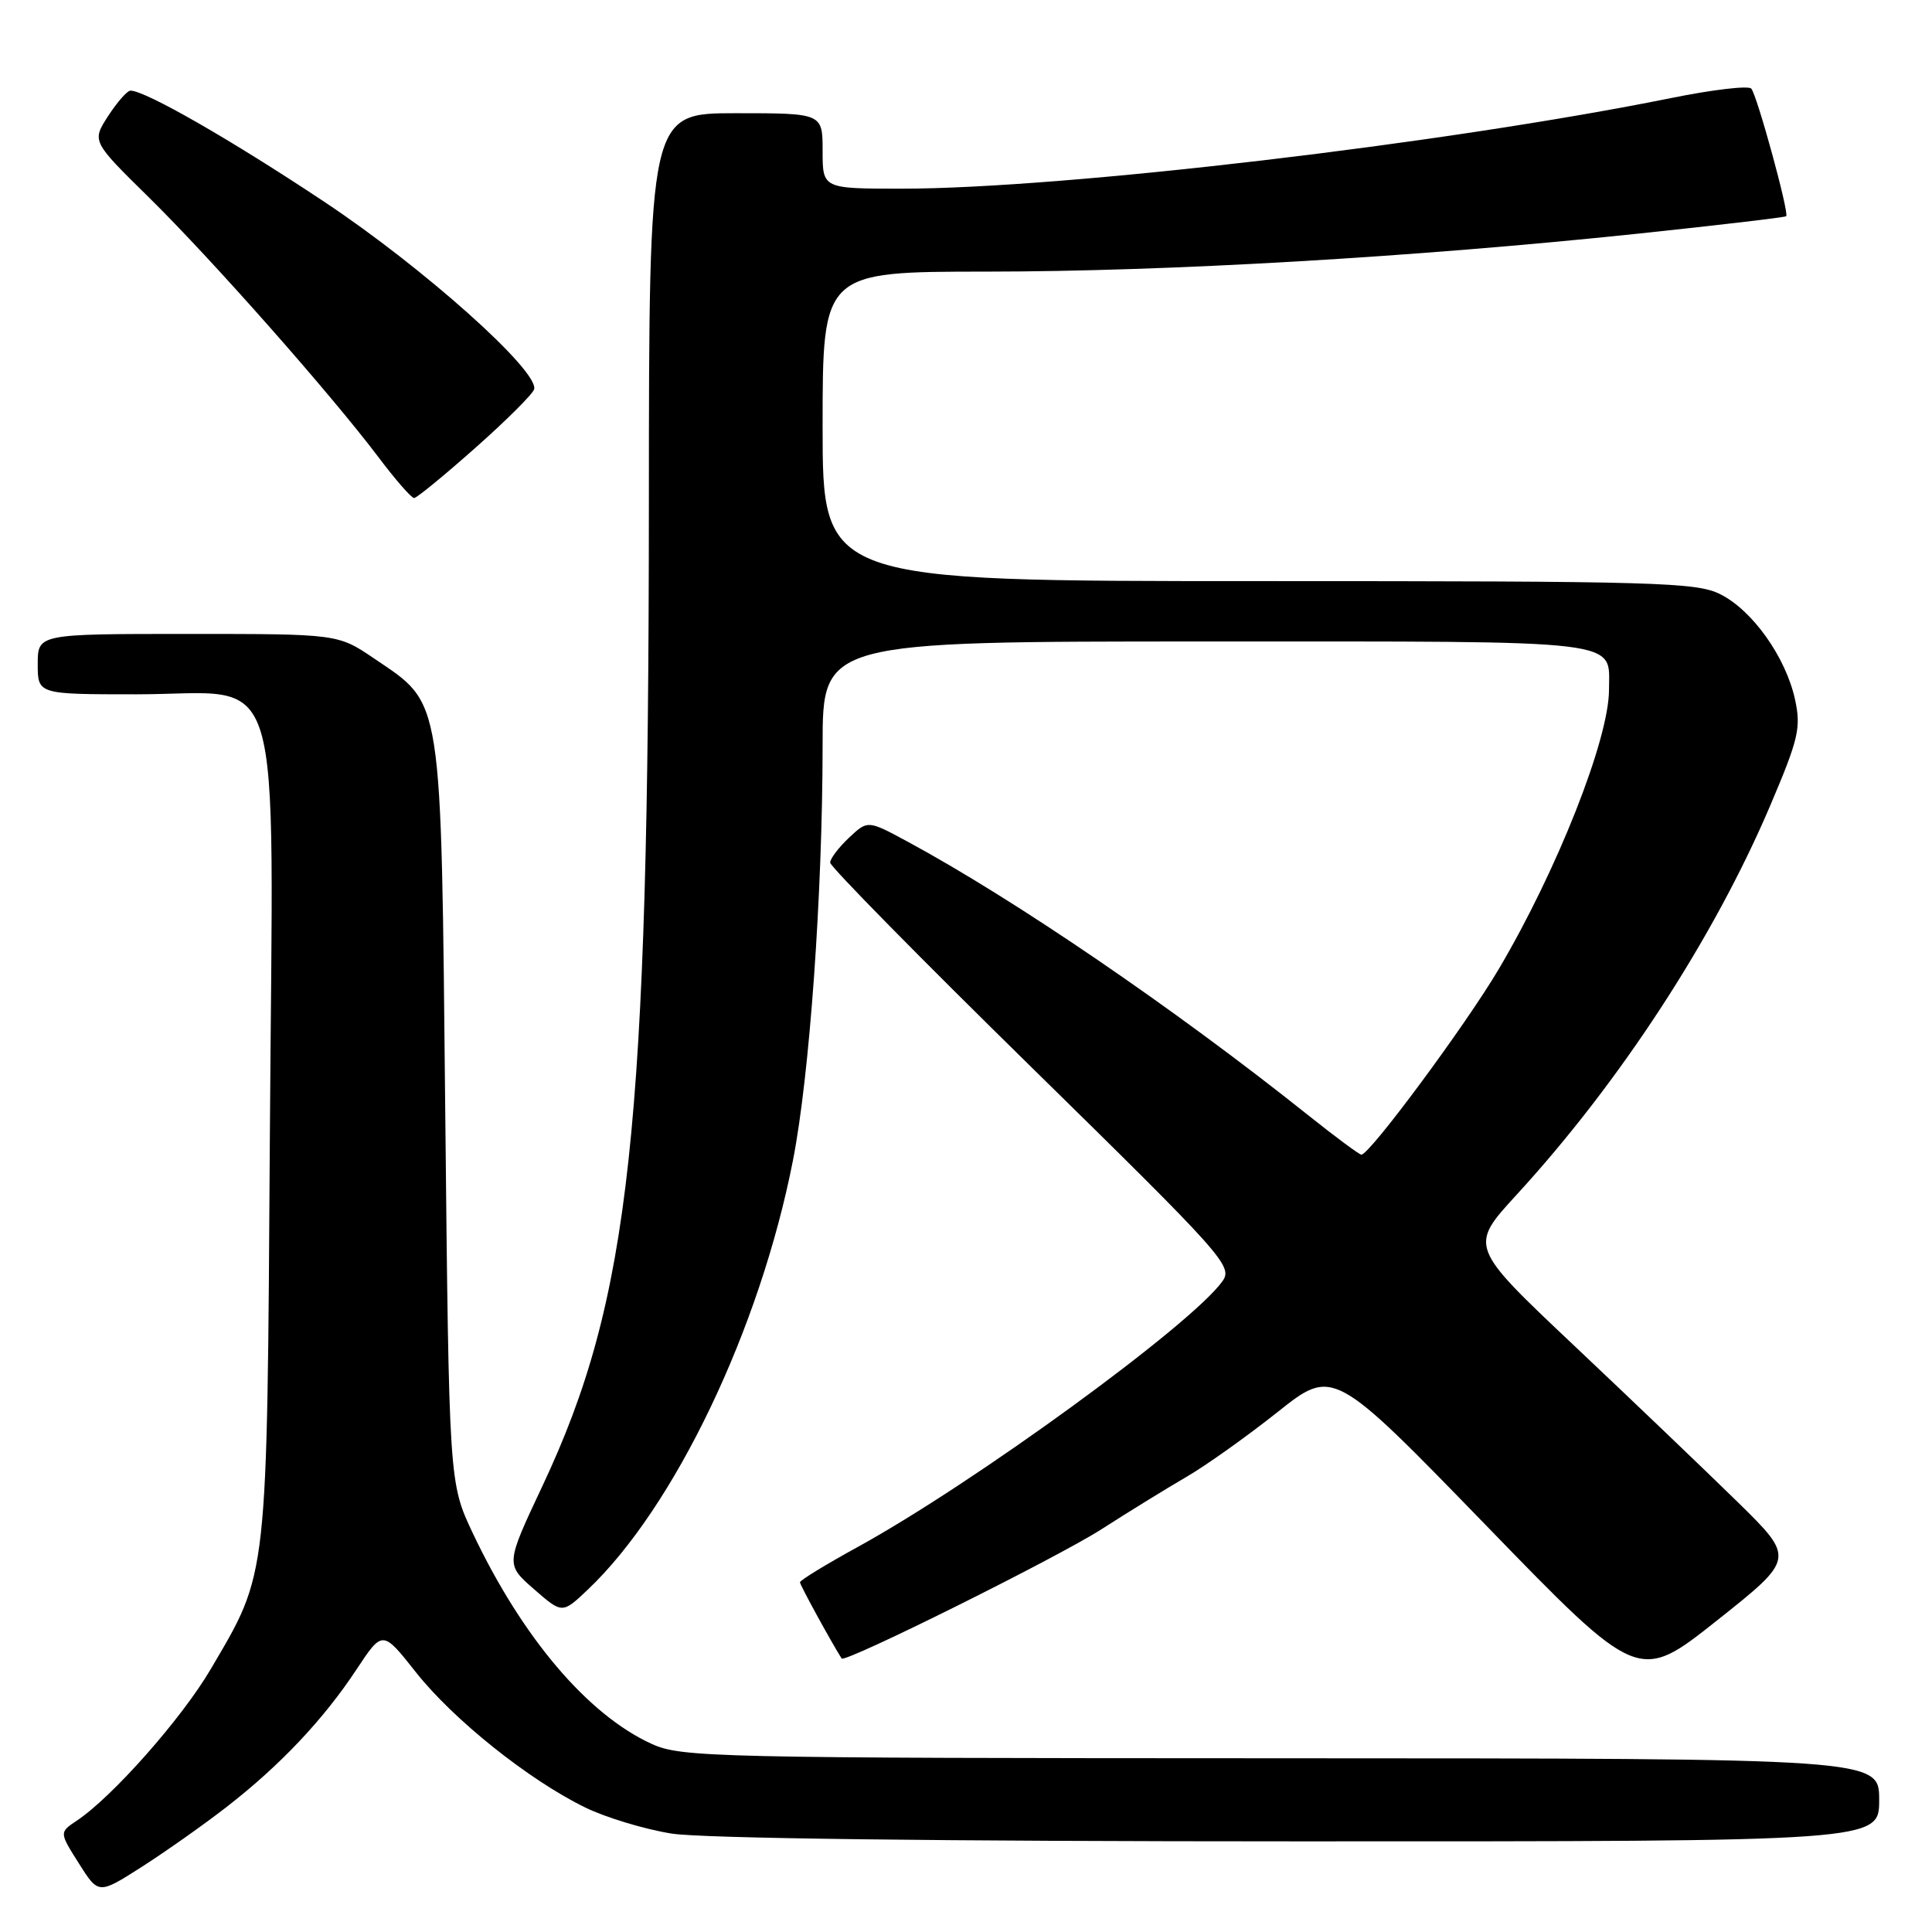 <?xml version="1.0" encoding="UTF-8" standalone="no"?>
<!DOCTYPE svg PUBLIC "-//W3C//DTD SVG 1.1//EN" "http://www.w3.org/Graphics/SVG/1.1/DTD/svg11.dtd" >
<svg xmlns="http://www.w3.org/2000/svg" xmlns:xlink="http://www.w3.org/1999/xlink" version="1.1" viewBox="0 0 256 256">
 <g >
 <path fill="currentColor"
d=" M 30.00 239.45 C 37.06 233.98 42.85 227.86 47.22 221.24 C 50.69 215.99 50.69 215.99 55.10 221.57 C 60.06 227.85 70.03 235.82 77.50 239.48 C 80.25 240.83 85.42 242.39 89.00 242.96 C 93.04 243.60 124.58 243.99 172.25 243.99 C 249.00 244.00 249.00 244.00 249.00 238.50 C 249.00 233.00 249.00 233.00 169.75 232.98 C 94.37 232.96 90.30 232.86 86.36 231.08 C 77.90 227.23 69.22 217.02 62.66 203.18 C 59.50 196.50 59.50 196.50 59.00 147.50 C 58.43 91.50 58.74 93.47 49.57 87.25 C 44.77 84.00 44.77 84.00 24.89 84.00 C 5.00 84.00 5.00 84.00 5.00 88.00 C 5.00 92.00 5.00 92.00 18.05 92.00 C 38.04 92.00 36.18 85.91 35.76 150.26 C 35.38 209.87 35.56 208.17 27.91 221.19 C 24.09 227.70 14.86 238.14 10.17 241.25 C 7.85 242.80 7.85 242.80 10.45 246.91 C 13.05 251.03 13.05 251.03 18.77 247.38 C 21.92 245.36 26.98 241.80 30.00 239.45 Z  M 230.19 198.97 C 225.96 194.83 216.24 185.53 208.58 178.30 C 194.67 165.17 194.67 165.17 200.94 158.33 C 214.65 143.40 227.11 124.28 234.59 106.68 C 238.33 97.88 238.66 96.44 237.85 92.68 C 236.63 87.10 232.24 80.90 227.97 78.75 C 224.79 77.15 219.74 77.00 166.75 77.00 C 109.00 77.00 109.00 77.00 109.00 56.50 C 109.00 36.00 109.00 36.00 130.75 35.99 C 154.82 35.98 187.25 34.09 216.96 30.97 C 227.66 29.84 236.53 28.80 236.68 28.65 C 237.10 28.24 232.82 12.60 232.05 11.74 C 231.68 11.32 226.91 11.88 221.44 12.99 C 191.59 19.02 140.85 25.00 119.49 25.00 C 109.00 25.00 109.00 25.00 109.00 20.00 C 109.00 15.00 109.00 15.00 97.50 15.00 C 86.00 15.00 86.00 15.00 85.98 66.75 C 85.95 149.77 83.52 172.17 71.88 196.89 C 66.99 207.28 66.99 207.28 70.74 210.56 C 74.50 213.84 74.50 213.84 77.85 210.67 C 89.37 199.77 100.70 176.08 105.07 153.76 C 107.28 142.49 108.99 118.52 109.00 98.75 C 109.00 85.00 109.00 85.00 159.88 85.00 C 216.08 85.00 213.20 84.65 213.20 91.41 C 213.20 97.94 206.31 115.37 198.58 128.43 C 194.18 135.87 181.49 153.00 180.39 153.00 C 180.12 153.00 176.88 150.60 173.20 147.66 C 155.58 133.61 134.39 119.15 120.24 111.51 C 114.98 108.67 114.98 108.67 112.49 111.01 C 111.12 112.30 110.00 113.78 110.00 114.30 C 110.00 114.83 122.03 127.05 136.73 141.47 C 162.24 166.50 163.39 167.78 161.98 169.77 C 157.90 175.51 129.05 196.53 113.62 205.00 C 109.43 207.30 106.00 209.40 106.00 209.66 C 106.00 210.02 110.06 217.44 111.52 219.76 C 111.93 220.40 140.09 206.39 145.94 202.64 C 149.55 200.32 154.62 197.20 157.20 195.70 C 159.79 194.20 165.22 190.33 169.28 187.11 C 176.65 181.25 176.65 181.25 196.89 202.10 C 217.12 222.96 217.12 222.96 227.50 214.73 C 237.87 206.50 237.87 206.50 230.19 198.97 Z  M 63.00 59.33 C 67.12 55.68 70.63 52.18 70.78 51.57 C 71.39 49.13 56.10 35.47 43.00 26.76 C 30.62 18.52 19.20 11.98 17.28 12.01 C 16.85 12.02 15.53 13.53 14.33 15.37 C 12.17 18.72 12.17 18.72 19.68 26.11 C 27.99 34.27 43.76 52.12 50.14 60.57 C 52.39 63.56 54.52 66.00 54.87 65.99 C 55.22 65.99 58.88 62.99 63.00 59.33 Z "/>
</g>
</svg>